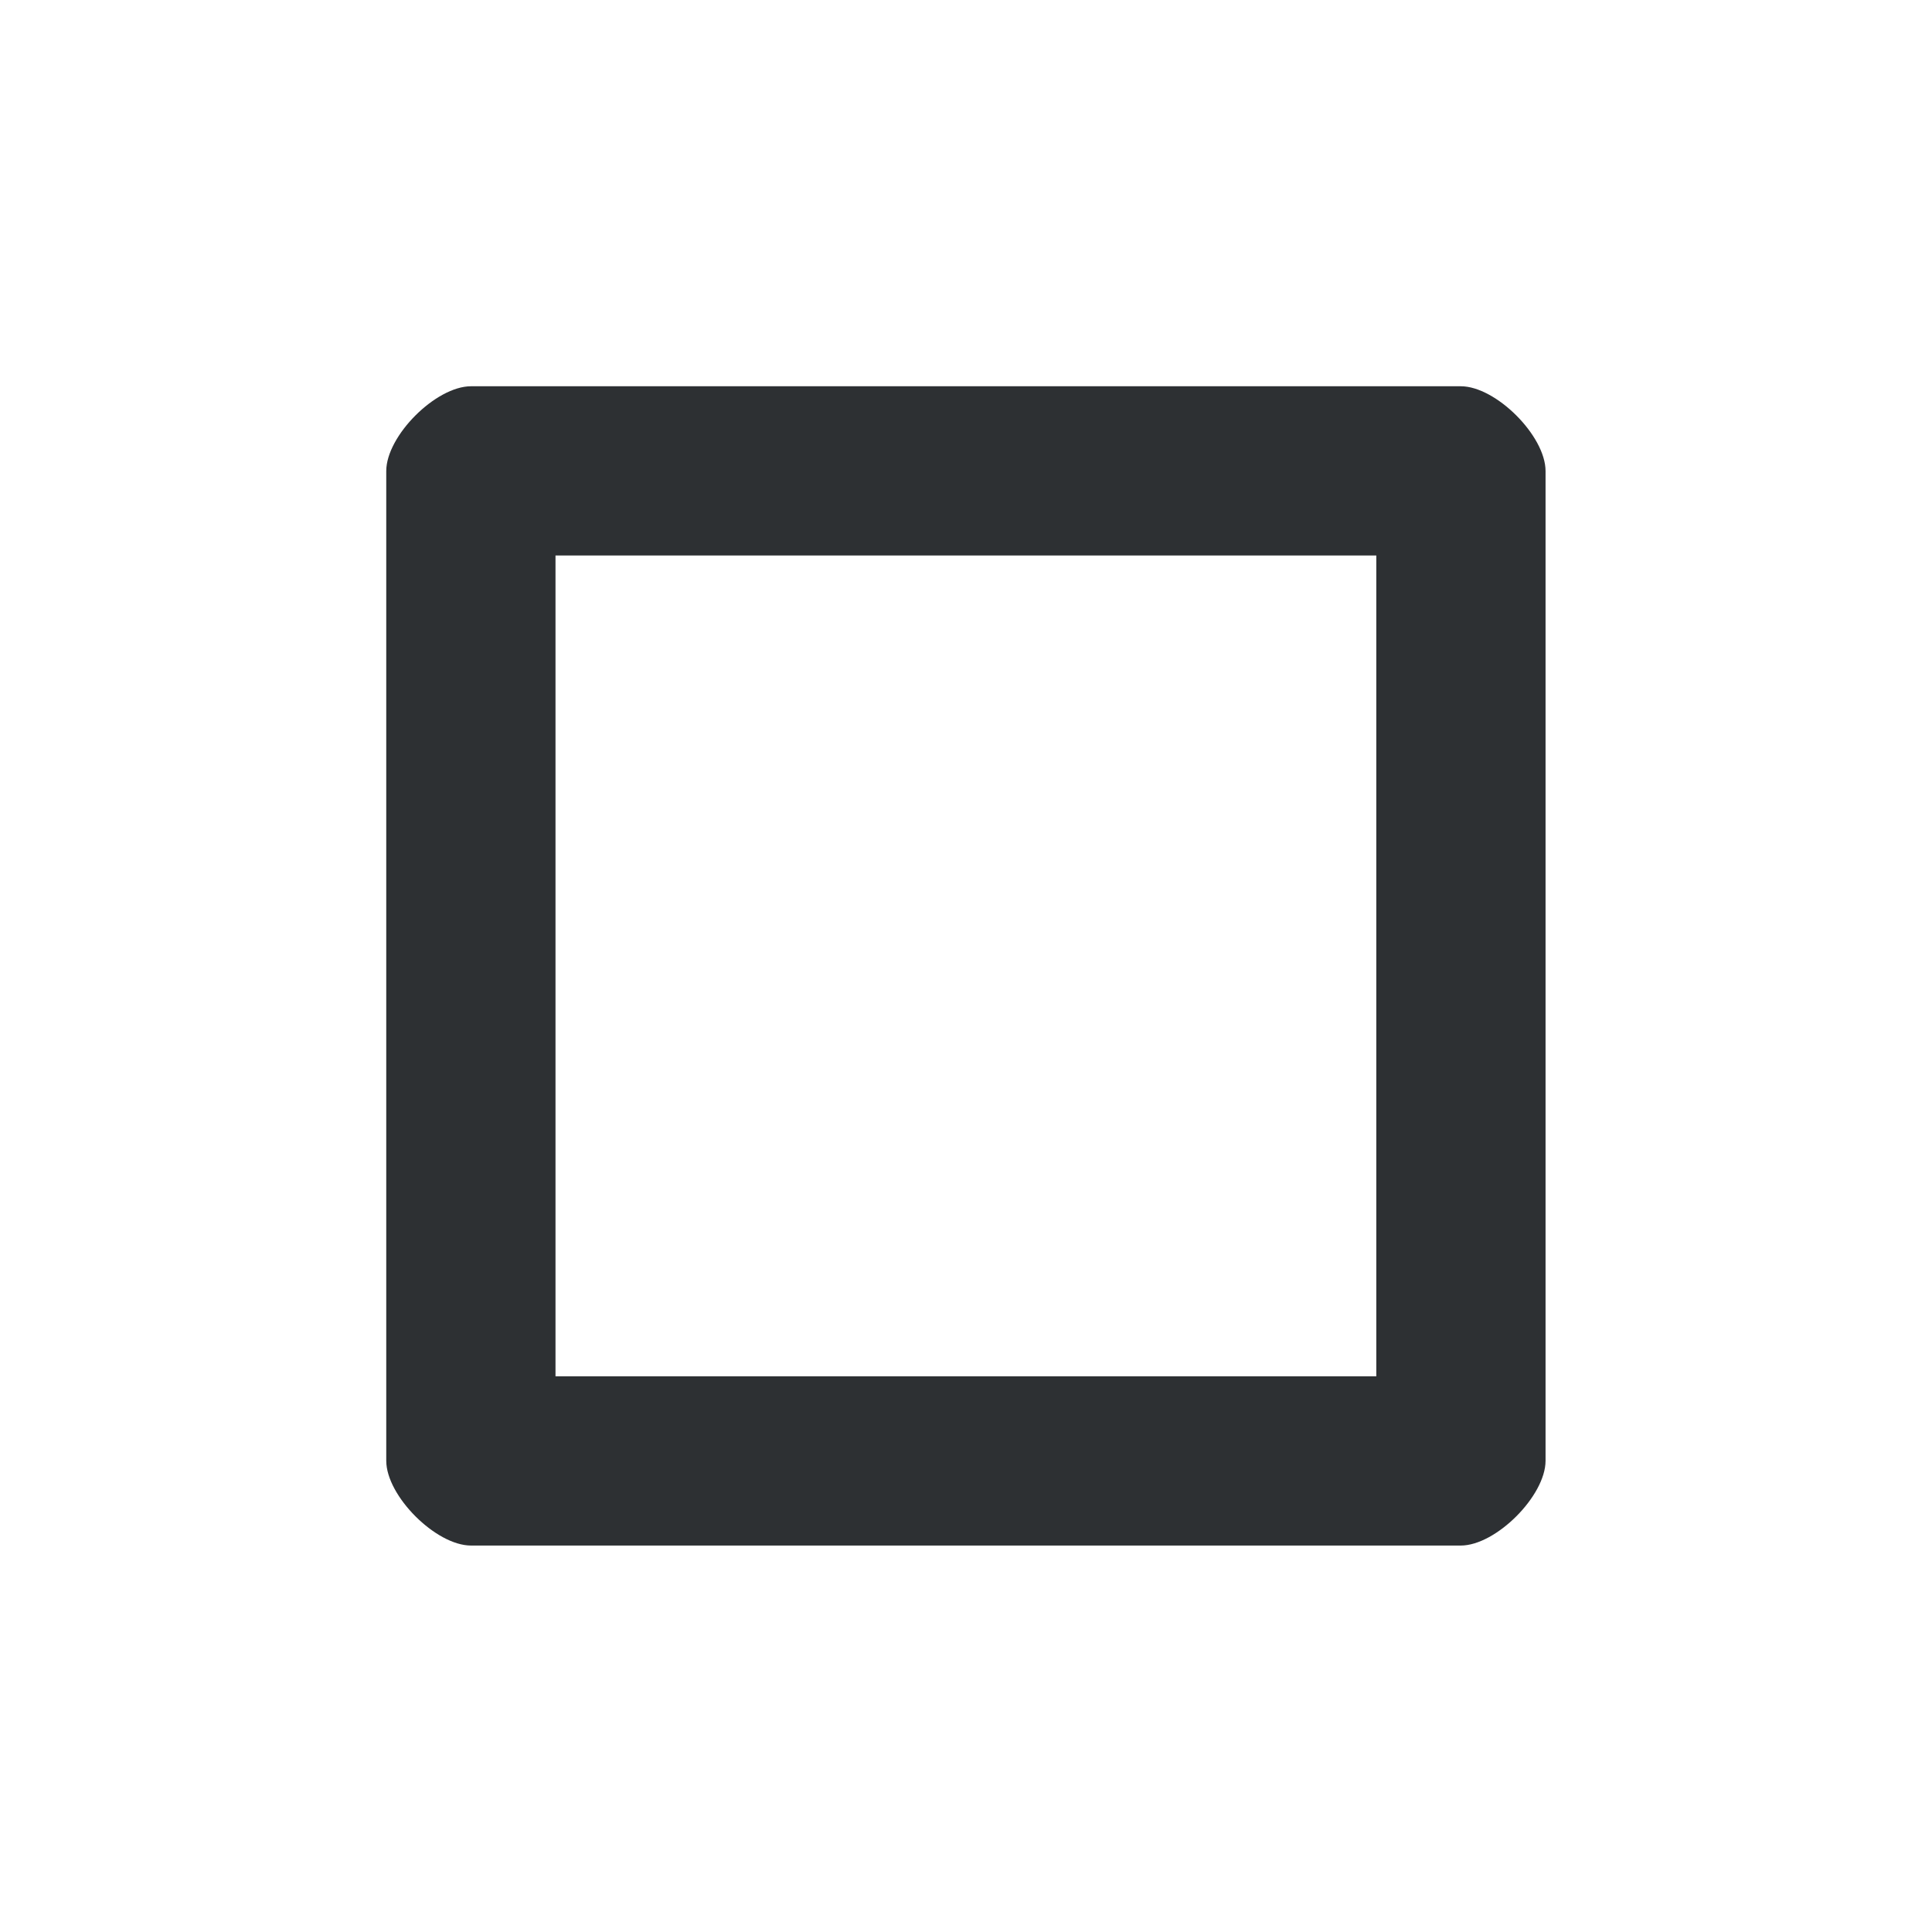 <?xml version='1.0' encoding='UTF-8' standalone='no'?>
<svg baseProfile="tiny" height="8.467mm" version="1.2" viewBox="0 0 80 80" width="8.467mm" xmlns="http://www.w3.org/2000/svg" xmlns:xlink="http://www.w3.org/1999/xlink">
    <style id="current-color-scheme" type="text/css">.ColorScheme-Text {color:#232629;}</style>
    <title>Qt SVG Document</title>
    <desc>Auto-generated by Helium window decoration</desc>
    <defs/>
    <g fill="none" fill-rule="evenodd" stroke="black" stroke-linecap="square" stroke-linejoin="bevel" stroke-width="1">
        <g class="ColorScheme-Text" fill="currentColor" fill-opacity="0.95" font-family="Adwaita Sans" font-size="33.333" font-style="normal" font-weight="400" stroke="none" transform="matrix(4.444,0,0,4.444,0,0)">
            <path d="M3.599,4.389 C3.599,4.061 4.061,3.599 4.389,3.599 L13.611,3.599 C13.938,3.599 14.401,4.061 14.401,4.389 L14.401,13.611 C14.401,13.938 13.938,14.401 13.611,14.401 L4.389,14.401 C4.061,14.401 3.599,13.938 3.599,13.611 L3.599,4.389 M5.176,4.389 L5.176,13.611 C5.176,13.286 4.715,12.824 4.389,12.824 L13.611,12.824 C13.286,12.824 12.824,13.286 12.824,13.611 L12.824,4.389 C12.824,4.715 13.286,5.176 13.611,5.176 L4.389,5.176 C4.715,5.176 5.176,4.715 5.176,4.389 " fill-rule="nonzero" vector-effect="none"/>
        </g>
    </g>
</svg>
